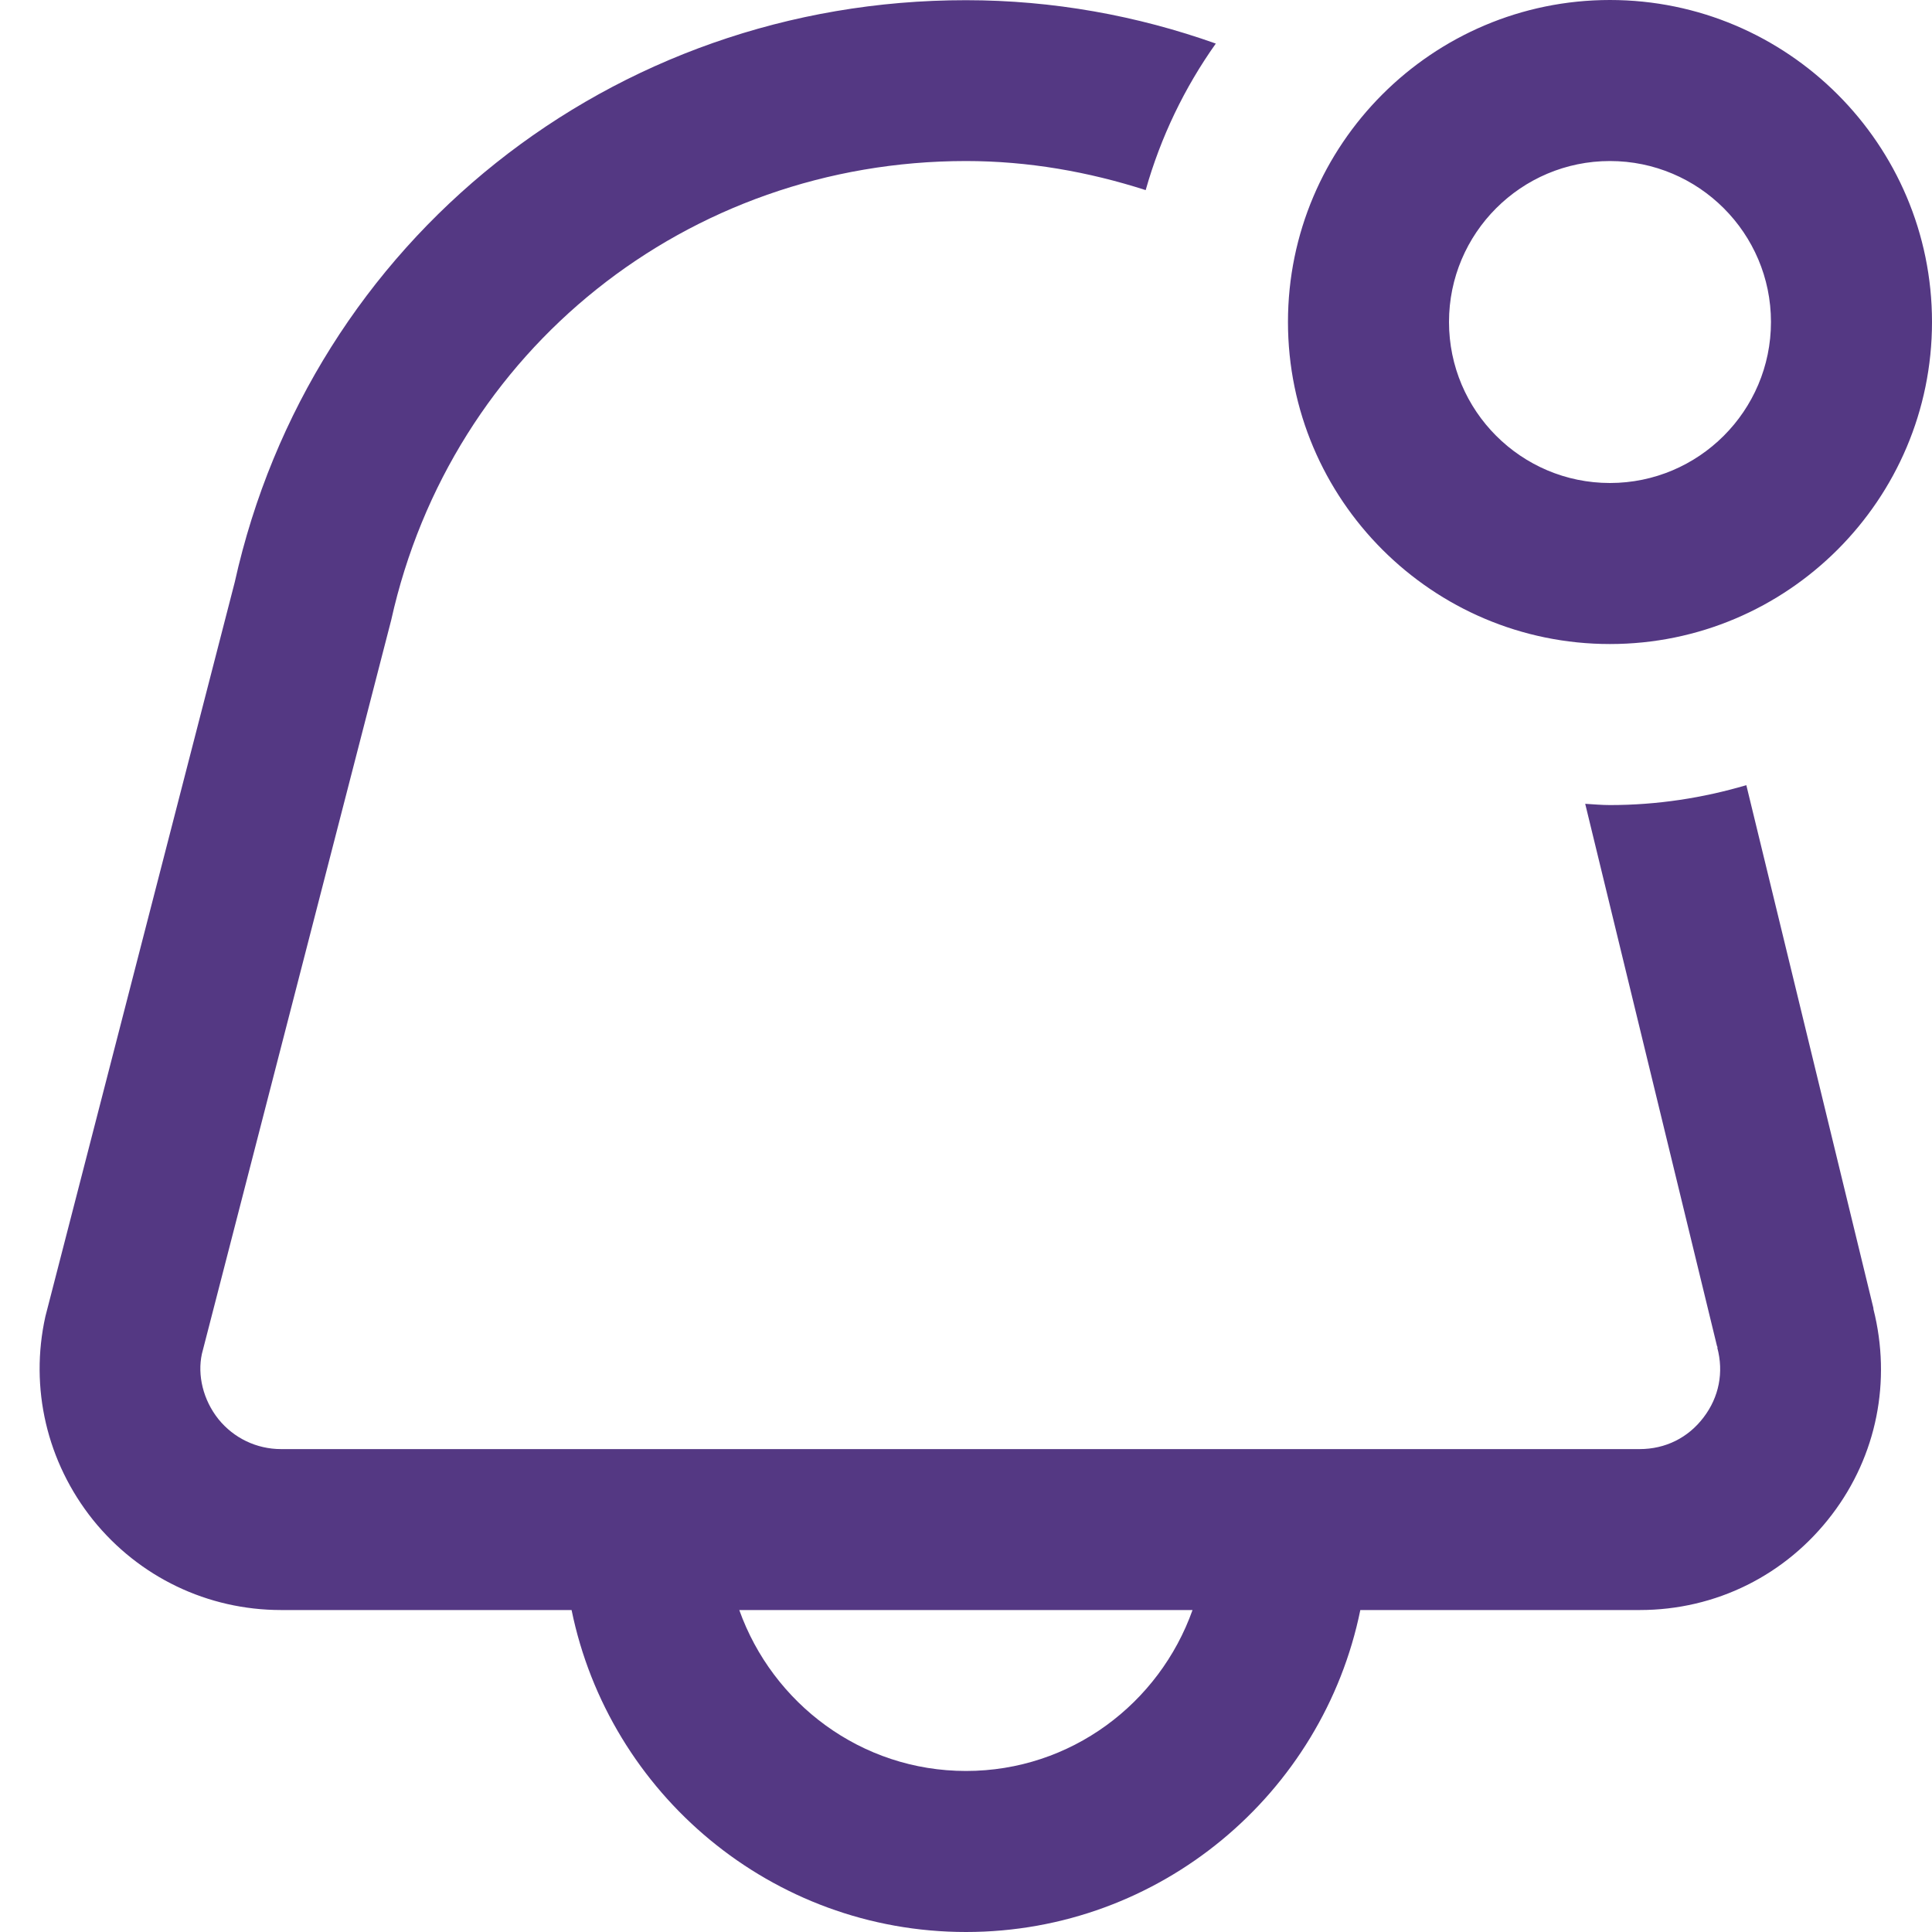 <svg width="20" height="20" viewBox="0 0 20 20" fill="none" xmlns="http://www.w3.org/2000/svg">
<g clip-path="url(#clip0_4951_40313)">
<path d="M16.666 6.667C18.505 6.667 20 5.172 20 3.333C20 1.495 18.505 0 16.666 0C14.828 0 13.333 1.495 13.333 3.333C13.333 5.172 14.828 6.667 16.666 6.667ZM16.666 1.667C17.585 1.667 18.333 2.414 18.333 3.333C18.333 4.253 17.585 5 16.666 5C15.747 5 15 4.253 15 3.333C15 2.414 15.747 1.667 16.666 1.667ZM19.393 13.539L19.389 13.523L18.078 8.128C17.63 8.26 17.157 8.334 16.666 8.334C16.58 8.334 16.495 8.326 16.41 8.321L17.774 13.933C17.776 13.939 17.78 13.943 17.78 13.95H17.777C17.846 14.207 17.795 14.463 17.636 14.672C17.476 14.884 17.24 15.001 16.973 15.001H2.91C2.656 15.001 2.42 14.887 2.262 14.692C2.102 14.492 2.042 14.235 2.09 14.015L4.05 6.418C4.671 3.621 7.118 1.667 10 1.667C10.644 1.667 11.269 1.778 11.86 1.968C12.016 1.417 12.263 0.906 12.586 0.451C11.771 0.161 10.899 0.002 10 0.002C6.331 0 3.215 2.49 2.43 6.027L0.47 13.627C0.305 14.368 0.485 15.136 0.962 15.733C1.44 16.327 2.15 16.667 2.91 16.667H5.917C6.305 18.566 7.987 20 10 20C12.012 20 13.695 18.566 14.082 16.667H16.974C17.763 16.667 18.488 16.306 18.965 15.678C19.429 15.068 19.581 14.295 19.394 13.553C19.393 13.548 19.393 13.544 19.393 13.539ZM10 18.333C8.915 18.333 7.998 17.634 7.653 16.667H12.345C12.001 17.634 11.085 18.333 10 18.333Z" fill="#543883"/>
</g>
<defs>
<clipPath id="clip0_4951_40313">
<rect width="20" height="20" fill="white"/>
</clipPath>
</defs>
</svg>
